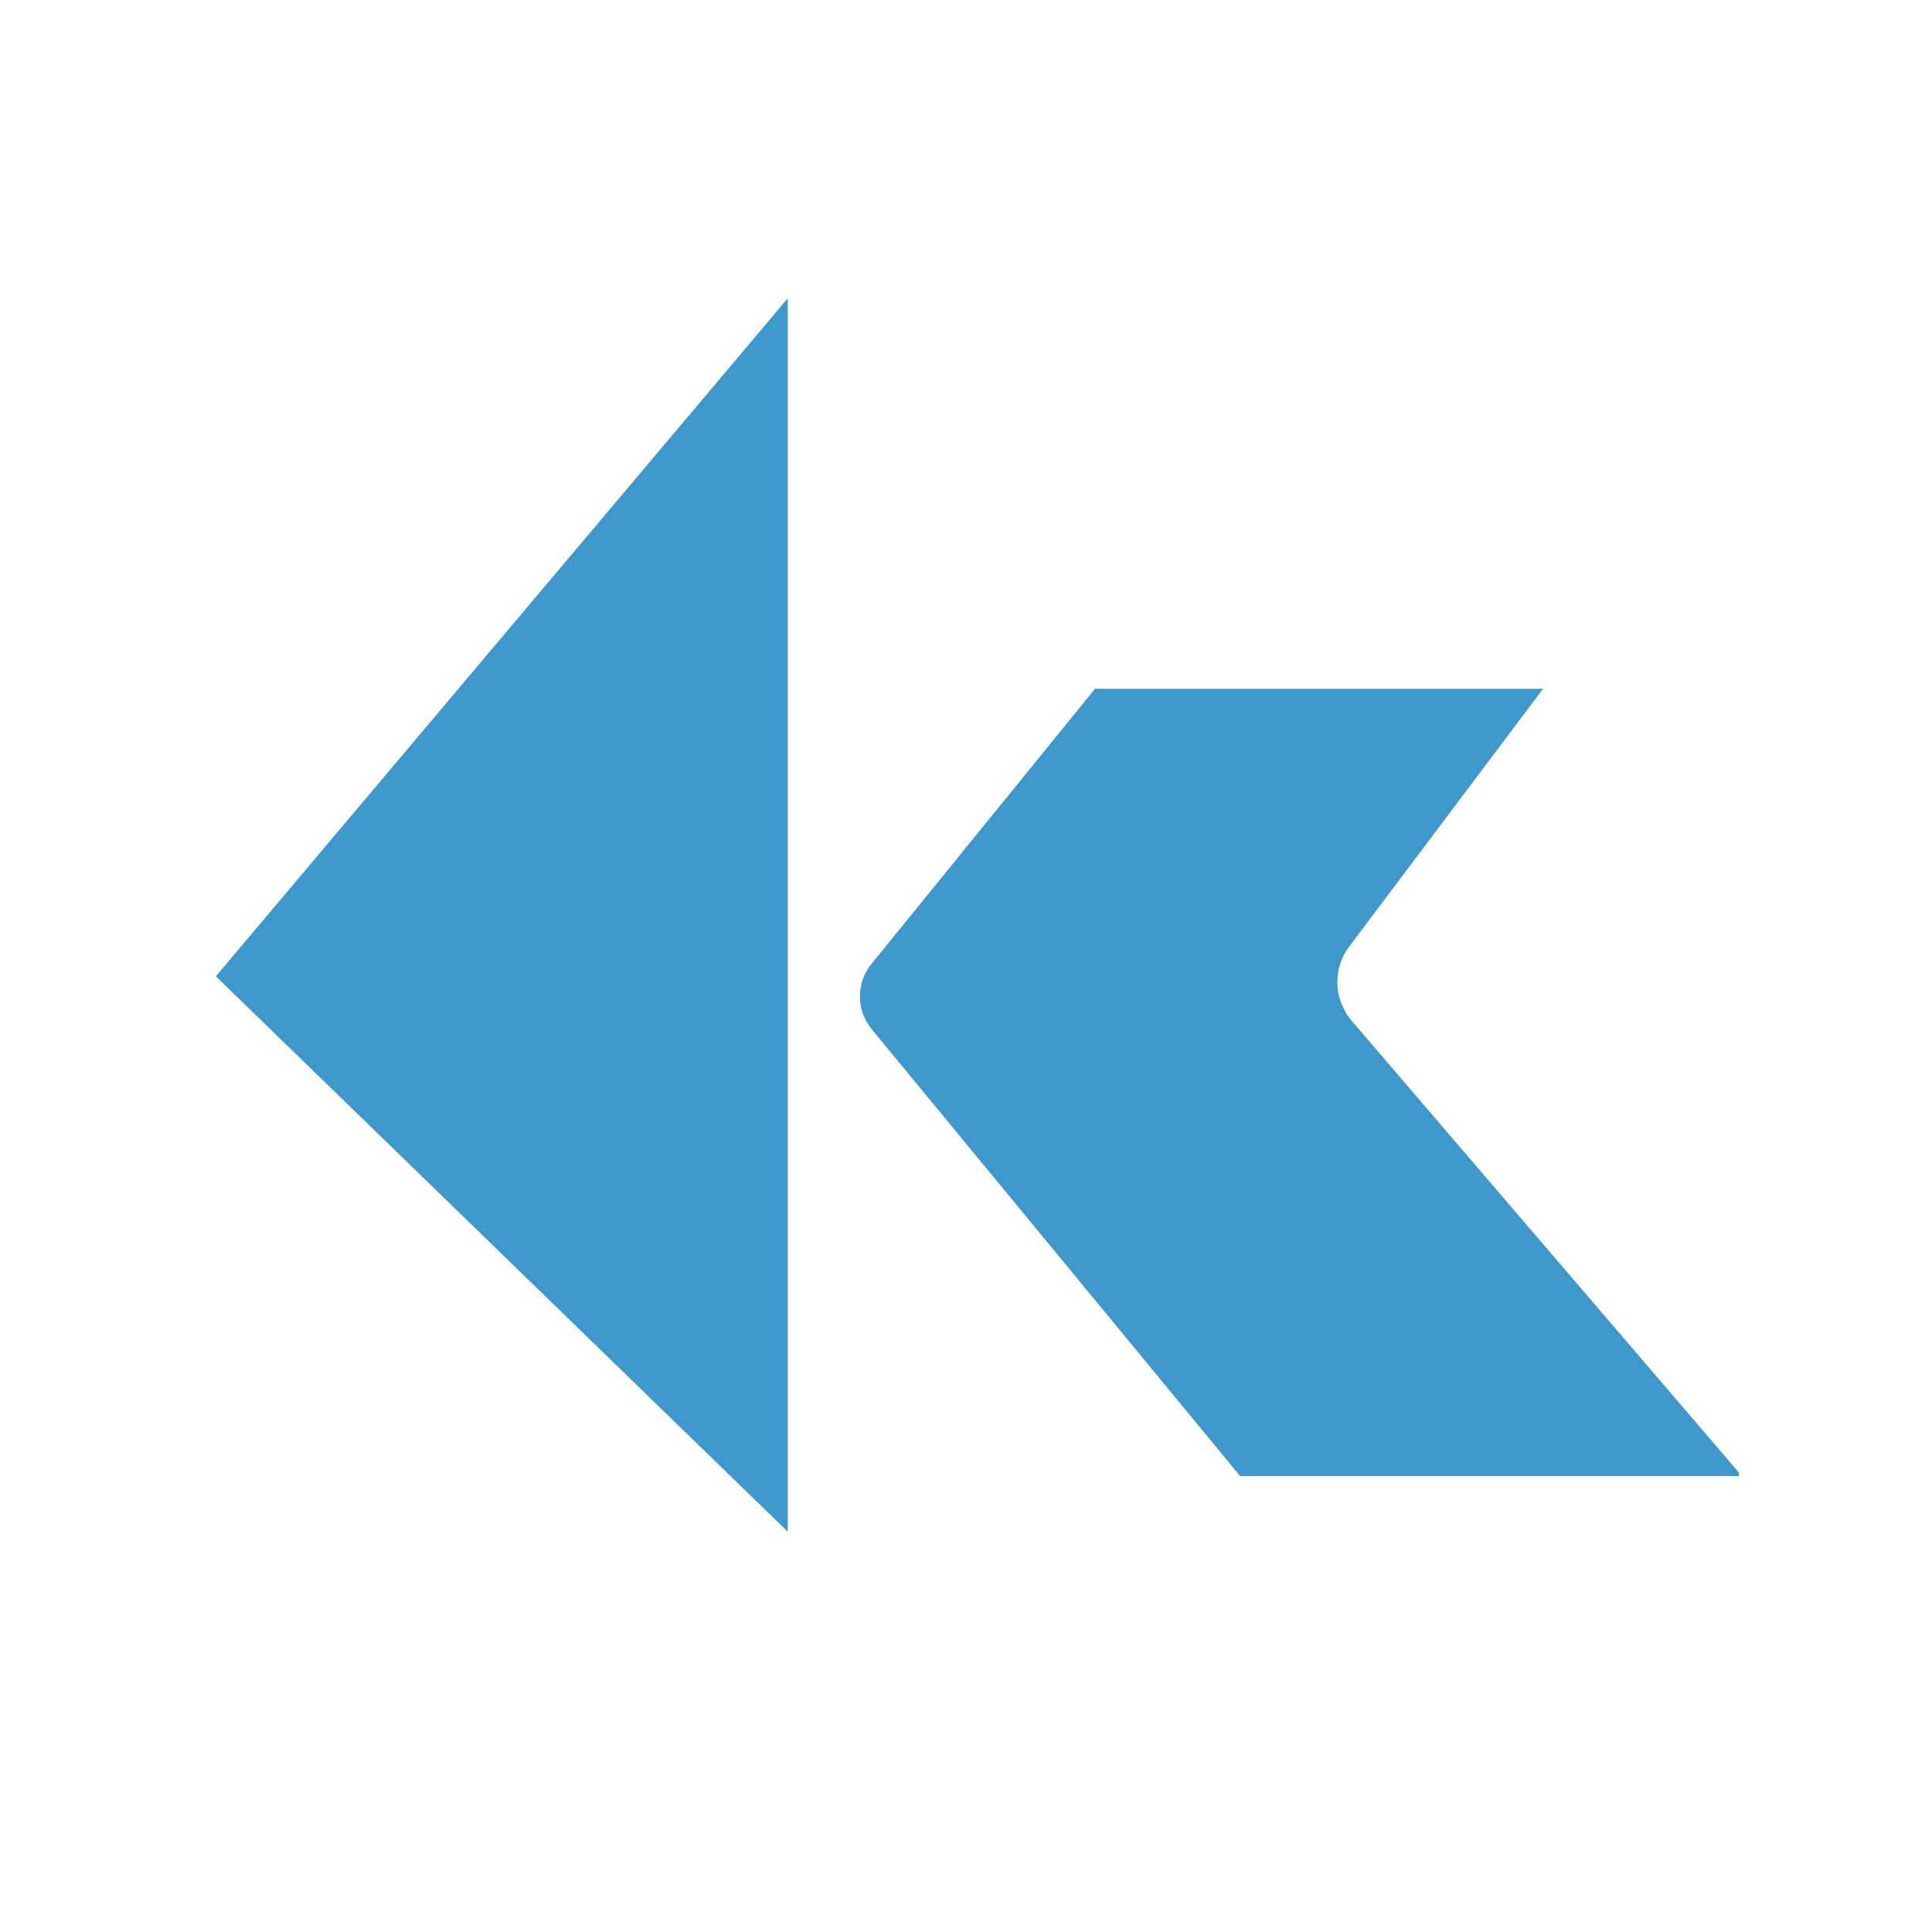 <svg width="90" height="90" viewBox="0 0 90 90" fill="none" xmlns="http://www.w3.org/2000/svg">
<g clip-path="url(#clip0_2216_3521)">
<path d="M36.697 71.352V13.896L10.056 45.48L36.697 71.352ZM51.048 32.04L40.633 44.856C39.864 45.768 39.864 47.064 40.633 47.976L57.769 68.76H81.144L63.001 47.592C62.089 46.536 62.089 45.096 62.856 44.088L71.88 32.088H51.048V32.04Z" fill="#3F98CC"/>
</g>
<defs>
<clipPath id="clip0_2216_3521">
<rect width="72" height="72" fill="white" transform="translate(9 9)"/>
</clipPath>
</defs>
</svg>
